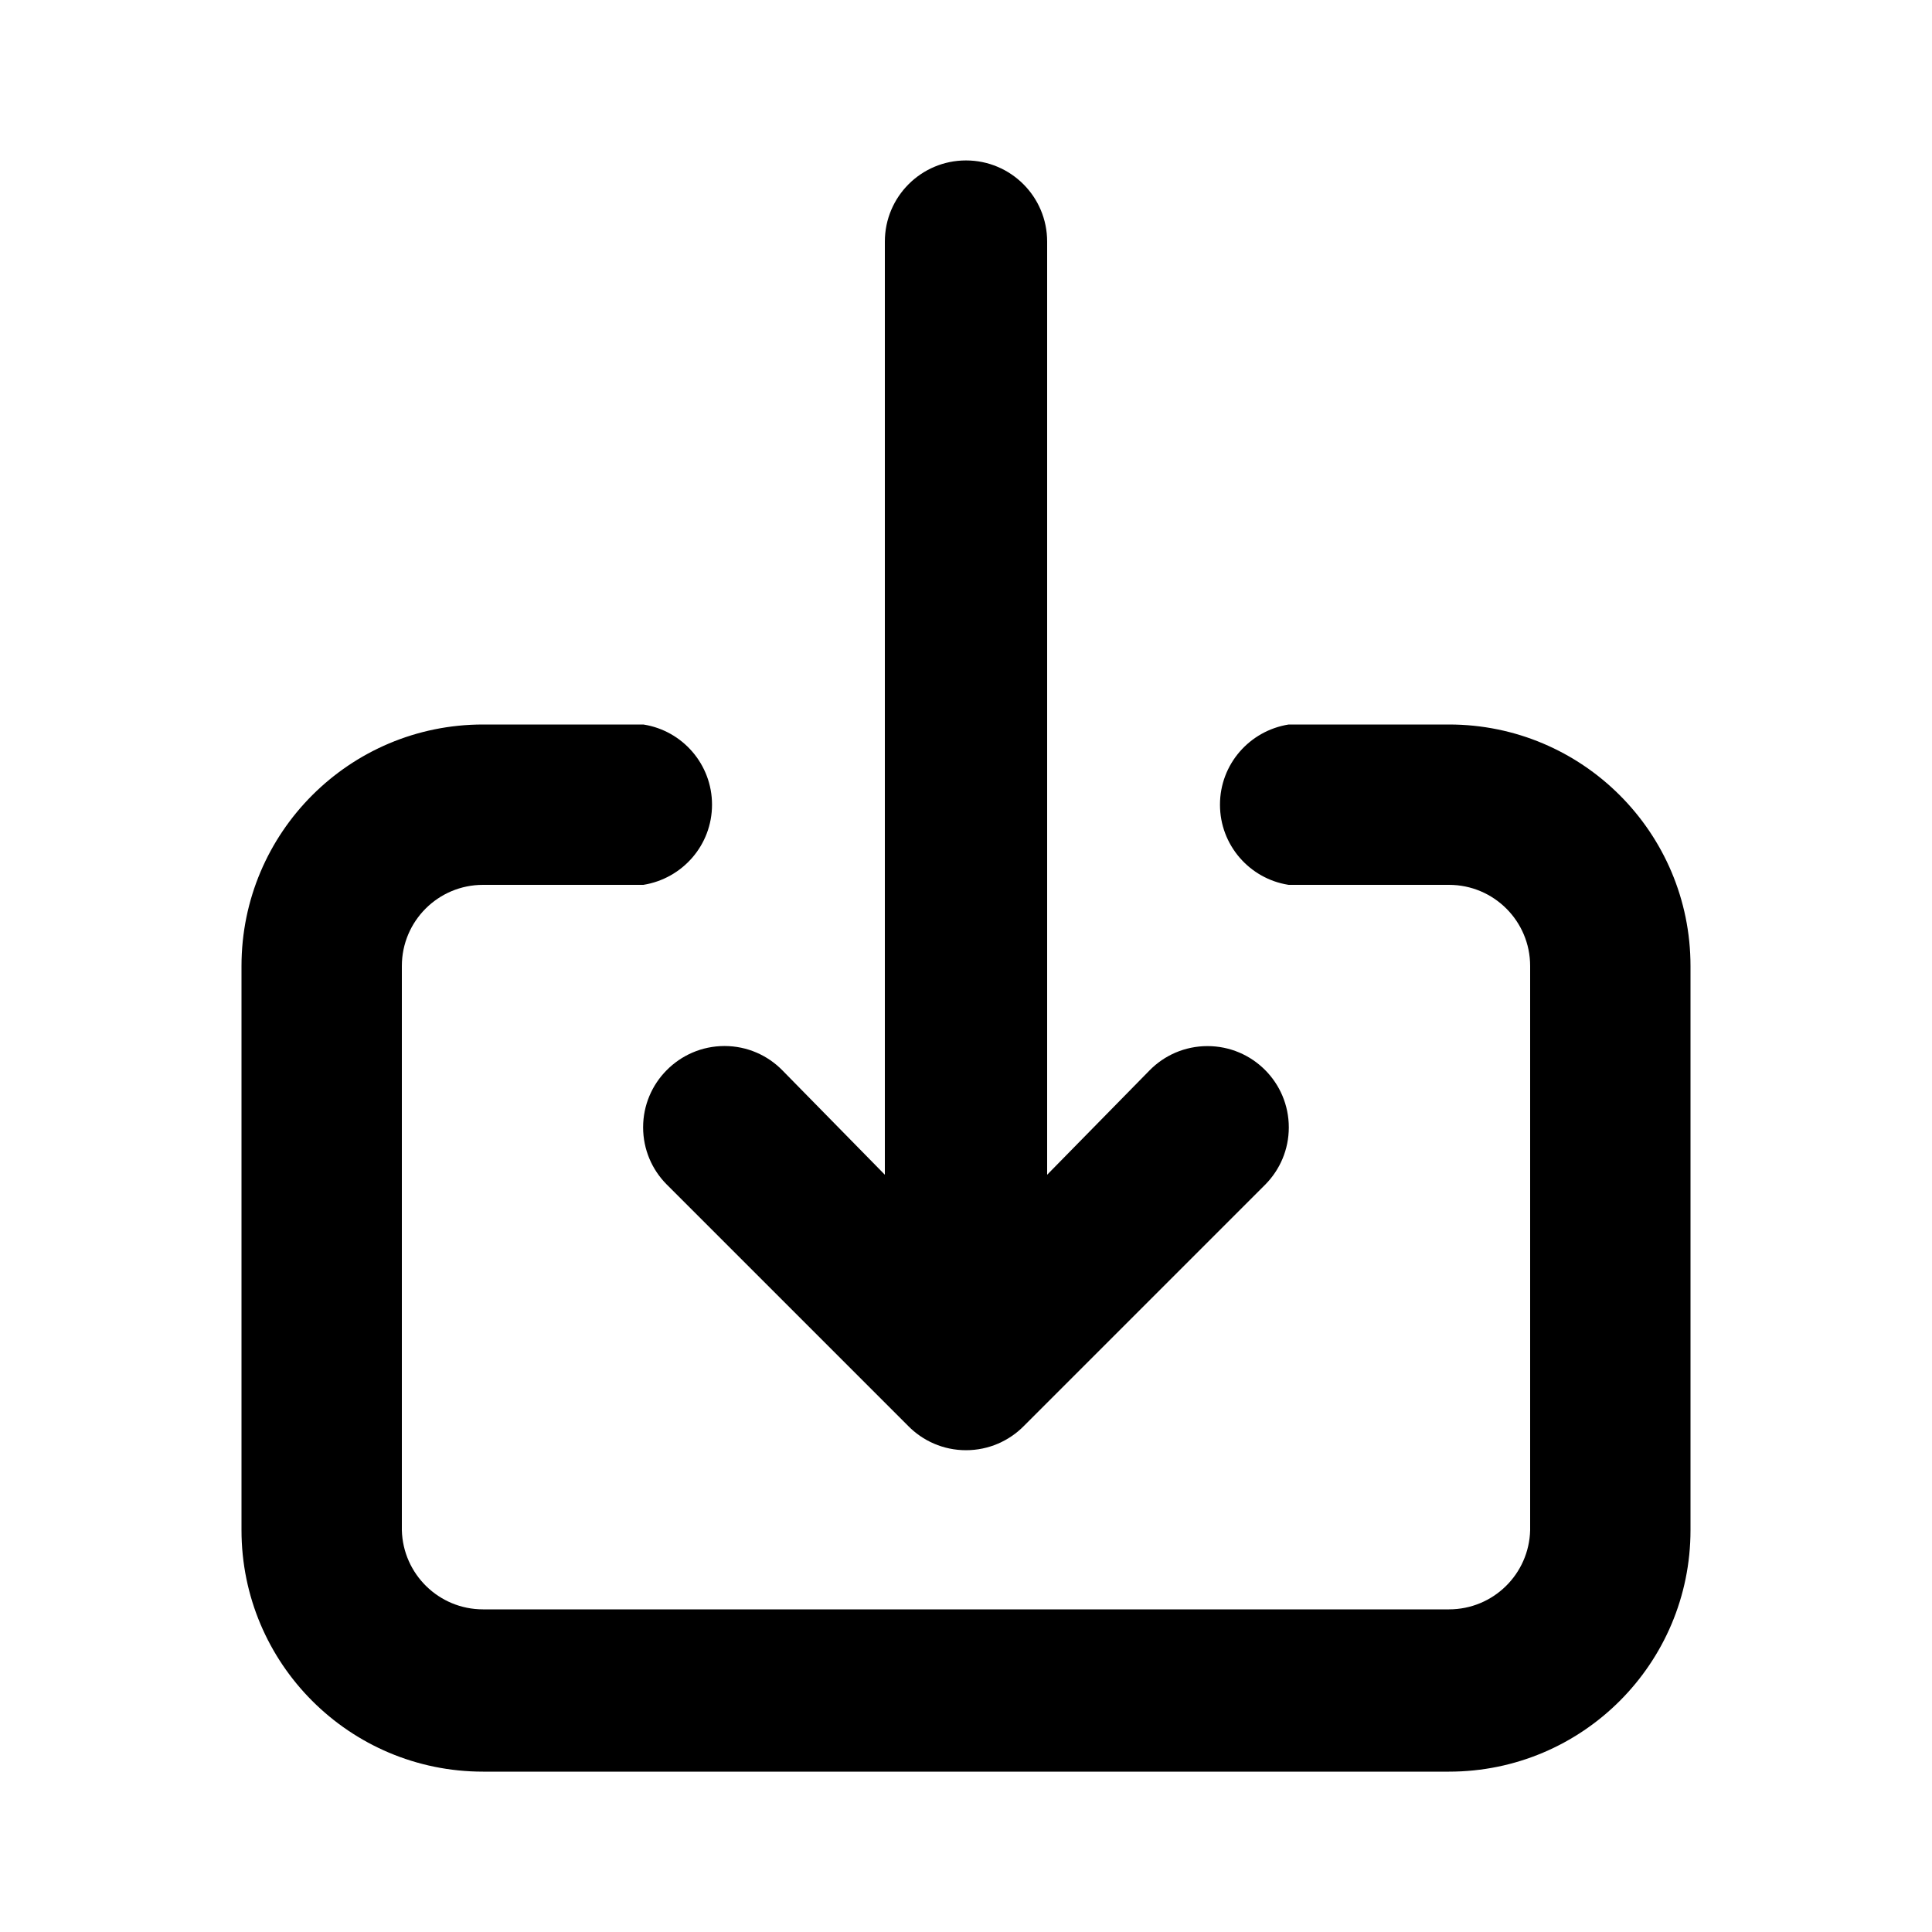 <svg xmlns="http://www.w3.org/2000/svg" width="24" height="24" viewBox="0 0 24 24">
<path d="M8.28 13.296c-0.18 0.182-0.291 0.432-0.291 0.708s0.111 0.526 0.291 0.708l3 3c0.183 0.187 0.438 0.303 0.72 0.303s0.537-0.116 0.72-0.302l3-3c0.179-0.182 0.29-0.432 0.29-0.708 0-0.558-0.452-1.010-1.010-1.010-0.282 0-0.537 0.115-0.72 0.302l-1.272 1.296v-11.592c0-0.557-0.451-1.008-1.008-1.008s-1.008 0.451-1.008 1.008v0 11.592l-1.272-1.296c-0.183-0.187-0.438-0.303-0.72-0.303s-0.537 0.116-0.72 0.302l-0 0zM18 9h-1.992c-0.486 0.078-0.853 0.494-0.853 0.996s0.367 0.918 0.847 0.995l0.006 0.001h1.992c0.557 0 1.008 0.451 1.008 1.008v0 7.008c-0.013 0.546-0.459 0.984-1.008 0.984-0 0-0 0-0 0h-12c-0 0-0 0-0 0-0.548 0-0.994-0.438-1.008-0.983l-0-0.001v-7.008c0-0.557 0.451-1.008 1.008-1.008v0h1.992c0.486-0.078 0.853-0.494 0.853-0.996s-0.367-0.918-0.847-0.995l-0.006-0.001h-1.992c-1.657 0-3 1.343-3 3v0 7.008c0 1.657 1.343 3 3 3v0h12c1.657 0 3-1.343 3-3v0-7.008c0-1.657-1.343-3-3-3v0z"></path>
</svg>
